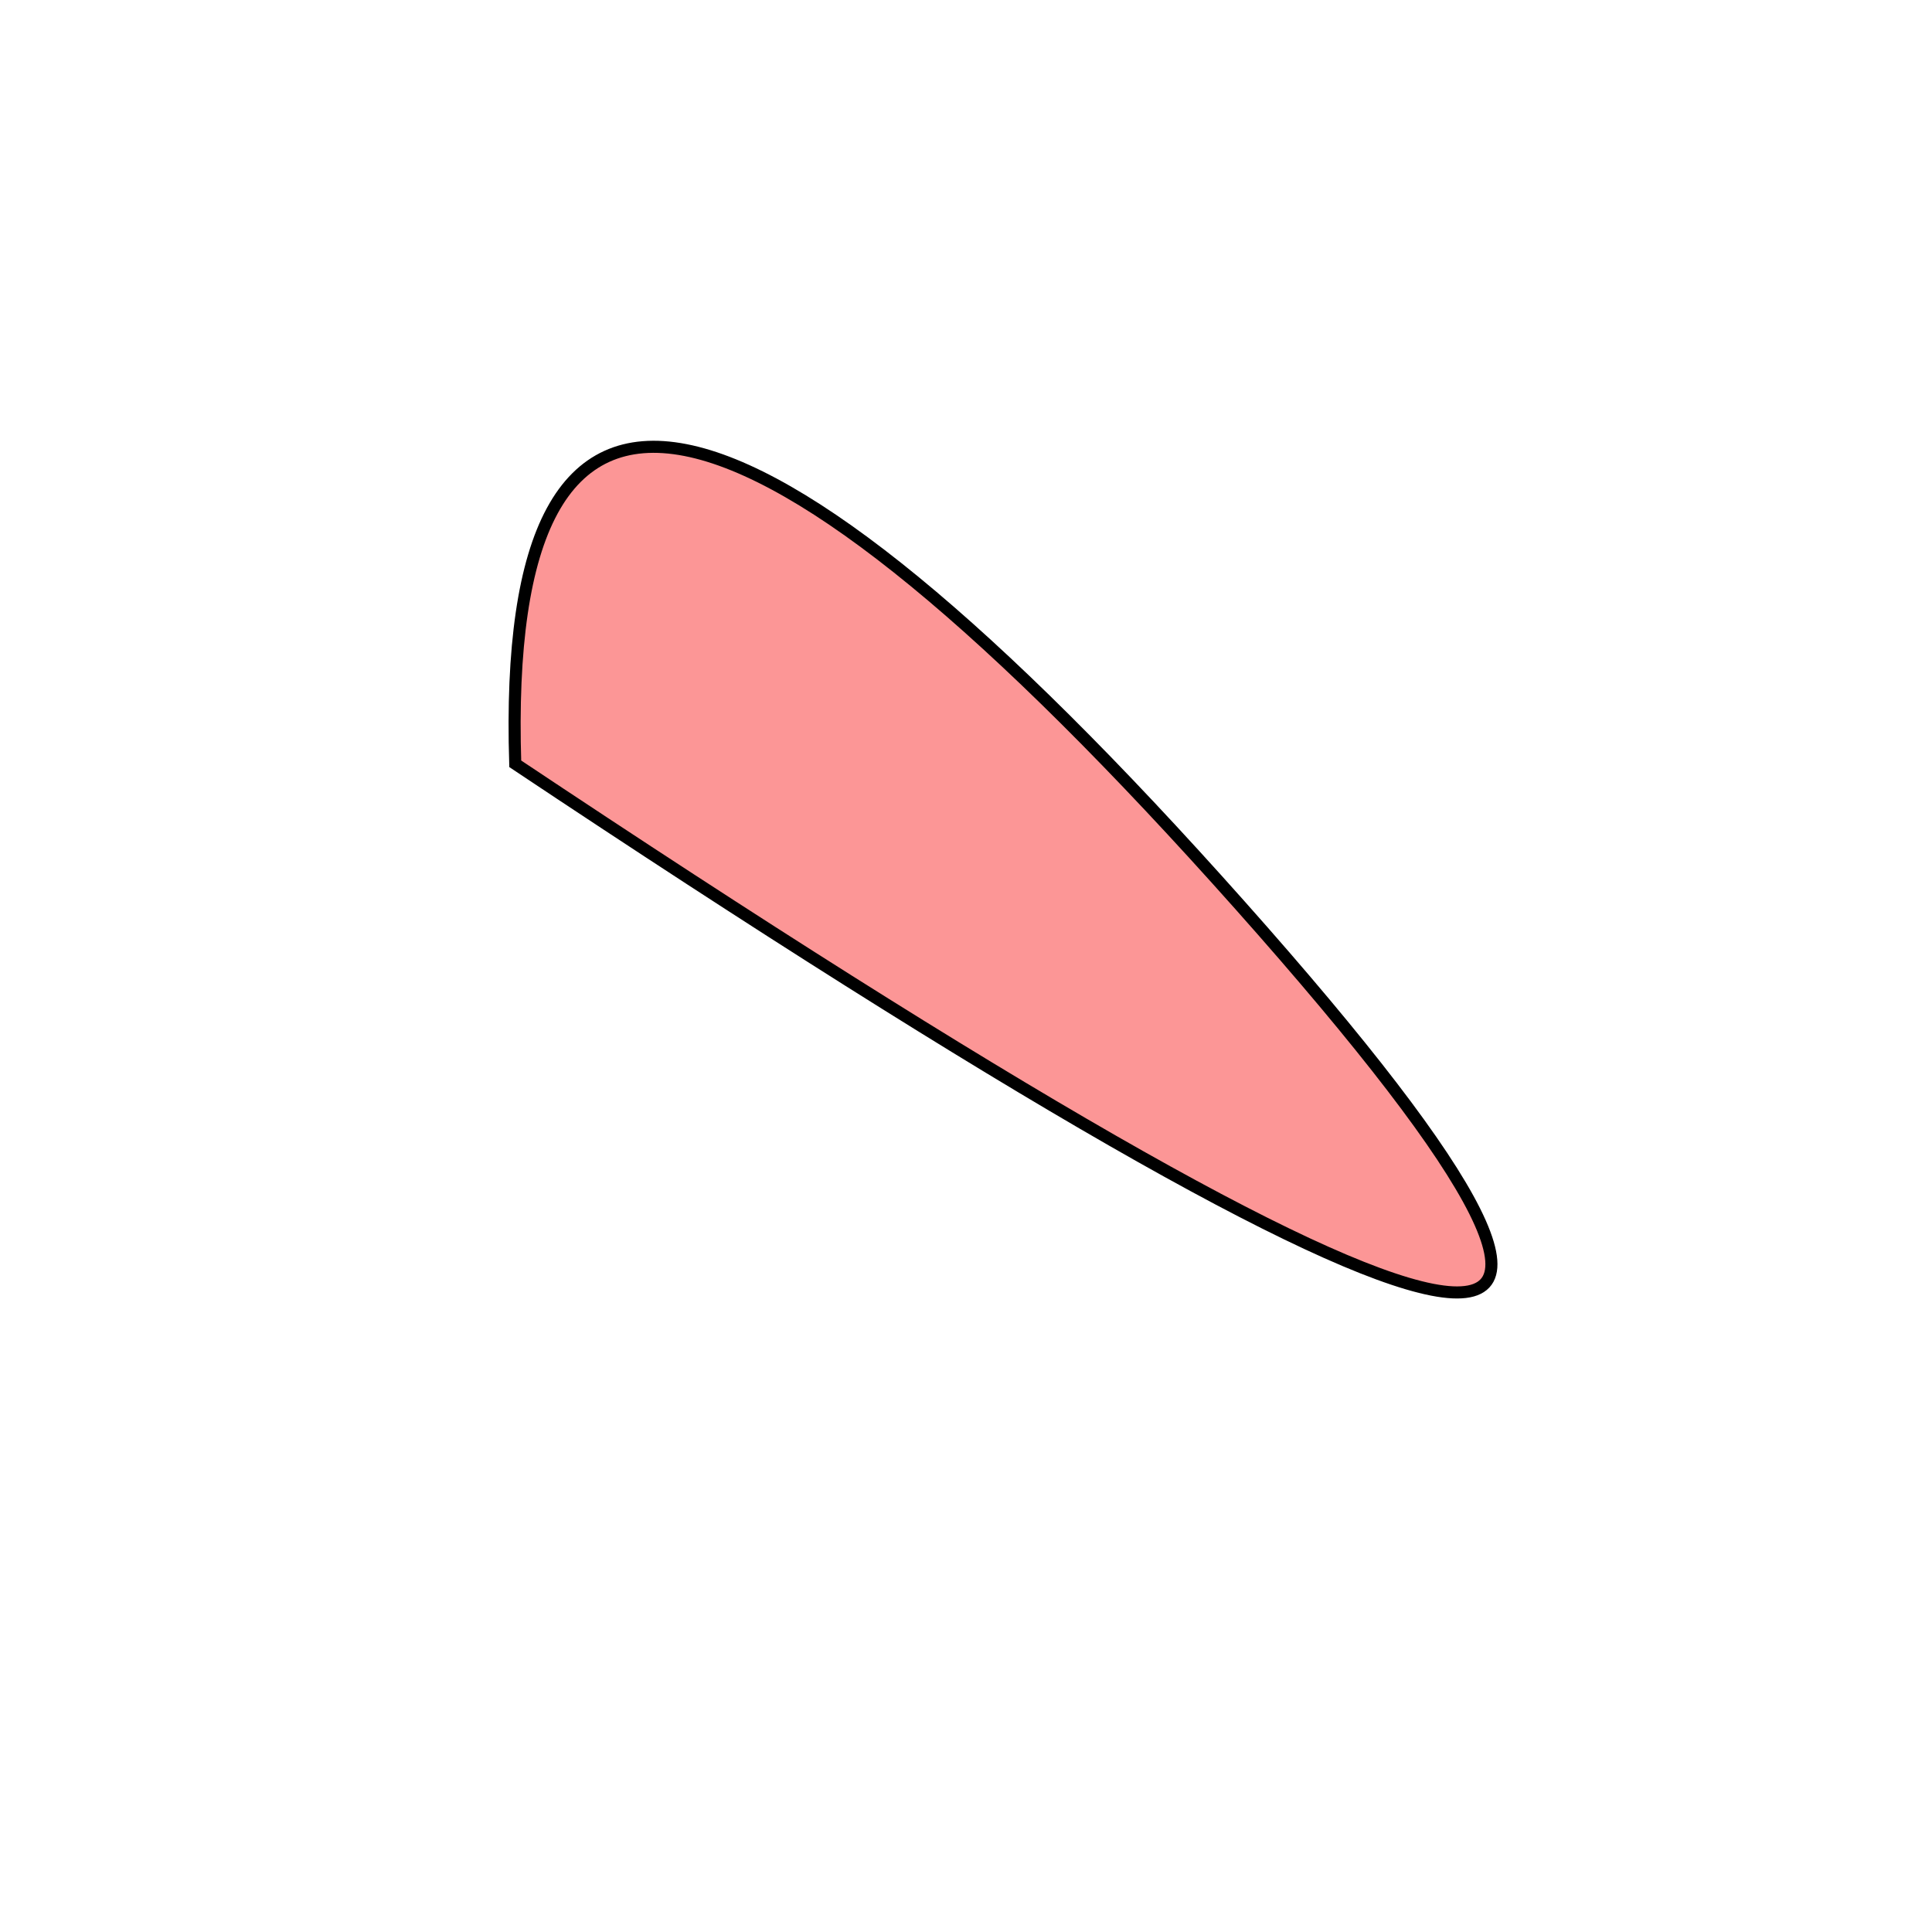 <?xml version="1.0" encoding="UTF-8" standalone="no"?>
<!DOCTYPE svg PUBLIC "-//W3C//DTD SVG 1.1//EN" "http://www.w3.org/Graphics/SVG/1.1/DTD/svg11.dtd">
<svg version="1.1" xmlns="http://www.w3.org/2000/svg" xmlns:xlink="http://www.w3.org/1999/xlink" preserveAspectRatio="xMidYMid meet" viewBox="0 0 640 640" width="640" height="640"><defs><path d="M410.76 299.87C575.7 485.3 495.67 469.69 170.68 253.02C165.8 98.82 245.83 114.44 410.76 299.87Z" id="b2JEeI1OI9"></path></defs><g><g><g><g><filter id="shadow7672506" x="138.47" y="116.01" width="398.59" height="349.14" filterUnits="userSpaceOnUse" primitiveUnits="userSpaceOnUse"><feFlood></feFlood><feComposite in2="SourceAlpha" operator="in"></feComposite><feGaussianBlur stdDeviation="2.65"></feGaussianBlur><feOffset dx="11" dy="5" result="afterOffset"></feOffset><feFlood flood-color="#000000" flood-opacity="0.5"></feFlood><feComposite in2="afterOffset" operator="in"></feComposite><feMorphology operator="dilate" radius="2"></feMorphology><feComposite in2="SourceAlpha" operator="out"></feComposite></filter><path d="M410.76 299.87C575.7 485.3 495.67 469.69 170.68 253.02C165.8 98.82 245.83 114.44 410.76 299.87Z" id="adpPhsBZv" fill="white" fill-opacity="1" filter="url(#shadow7672506)"></path></g><use xlink:href="#b2JEeI1OI9" opacity="0.34" fill="#fc9696" fill-opacity="1"></use><use xlink:href="#b2JEeI1OI9" opacity="0.34" fill="#fc9696" fill-opacity="1"></use><g><use xlink:href="#b2JEeI1OI9" opacity="0.34" fill-opacity="0" stroke="#000000" stroke-width="4" stroke-opacity="1"></use></g></g></g></g></svg>